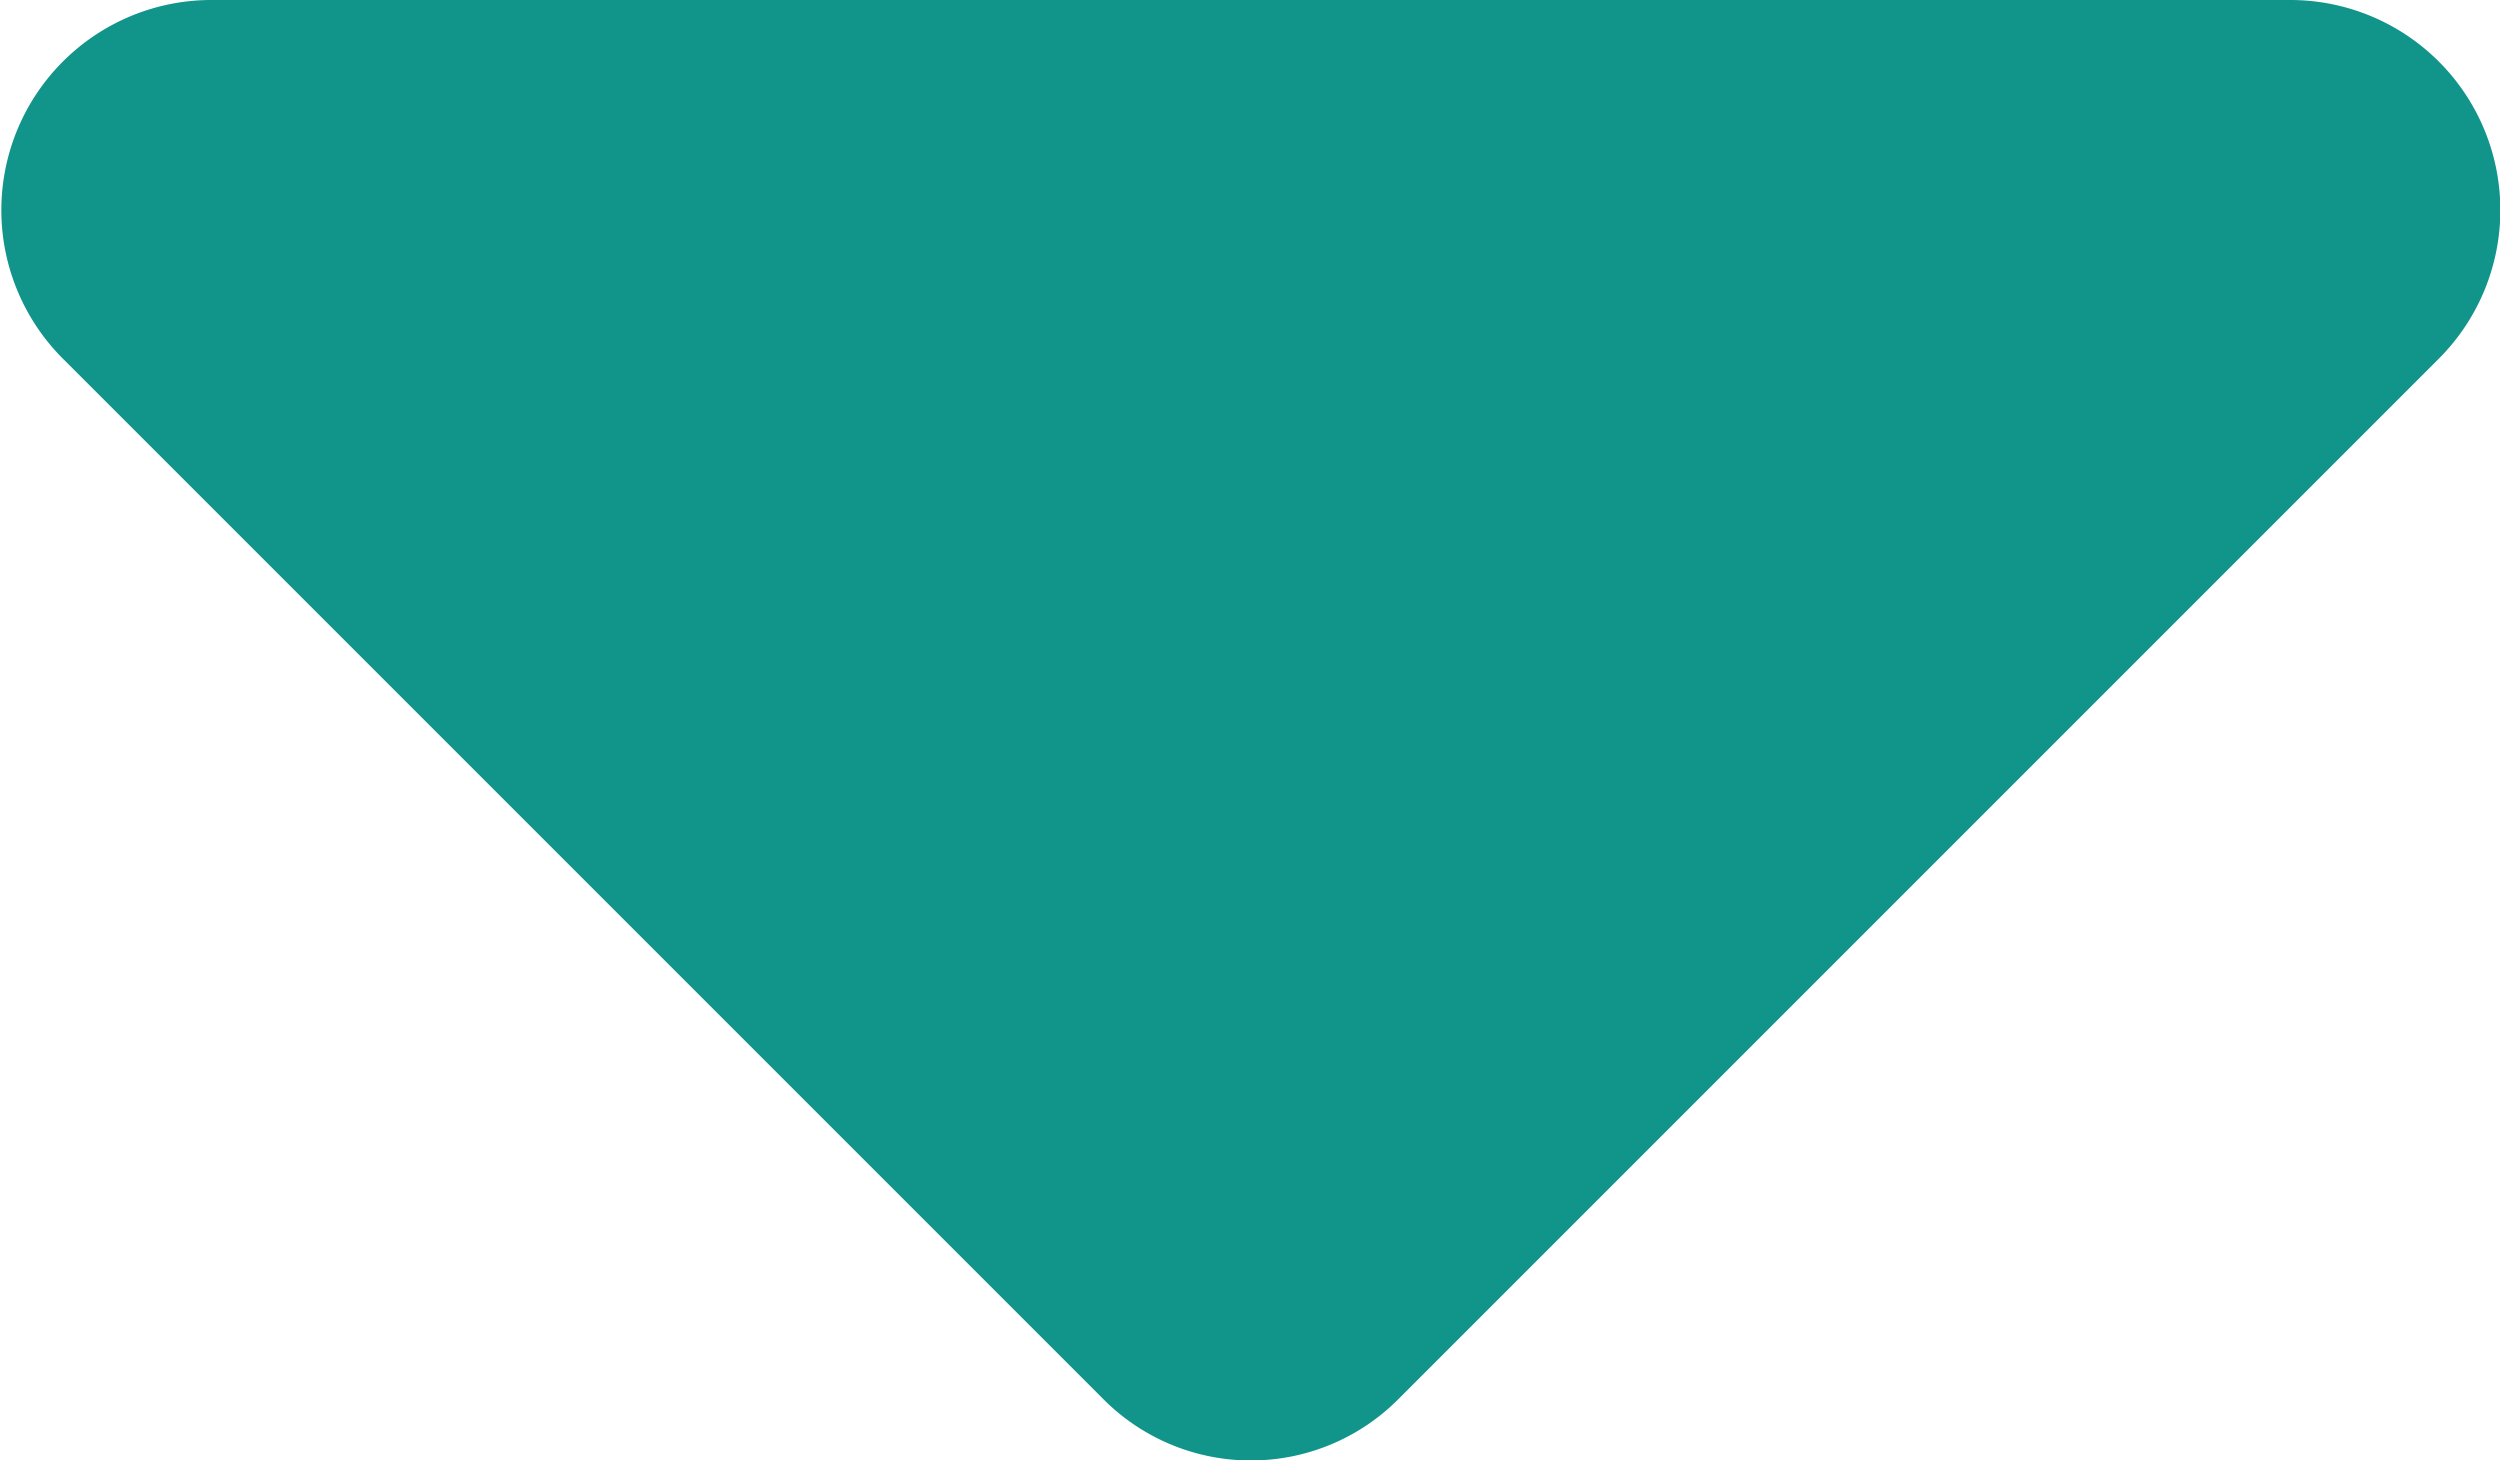 <svg xmlns="http://www.w3.org/2000/svg" width="13.219" height="7.72" viewBox="0 0 13.219 7.72">
  <path id="sort-down-solid" d="M18.046,288h11a1.111,1.111,0,0,1,.785,1.895l-5.5,5.5a1.1,1.1,0,0,1-1.566,0l-5.5-5.5A1.111,1.111,0,0,1,18.046,288Z" transform="translate(-16.934 -288)" fill="#11948a"/>
</svg>
